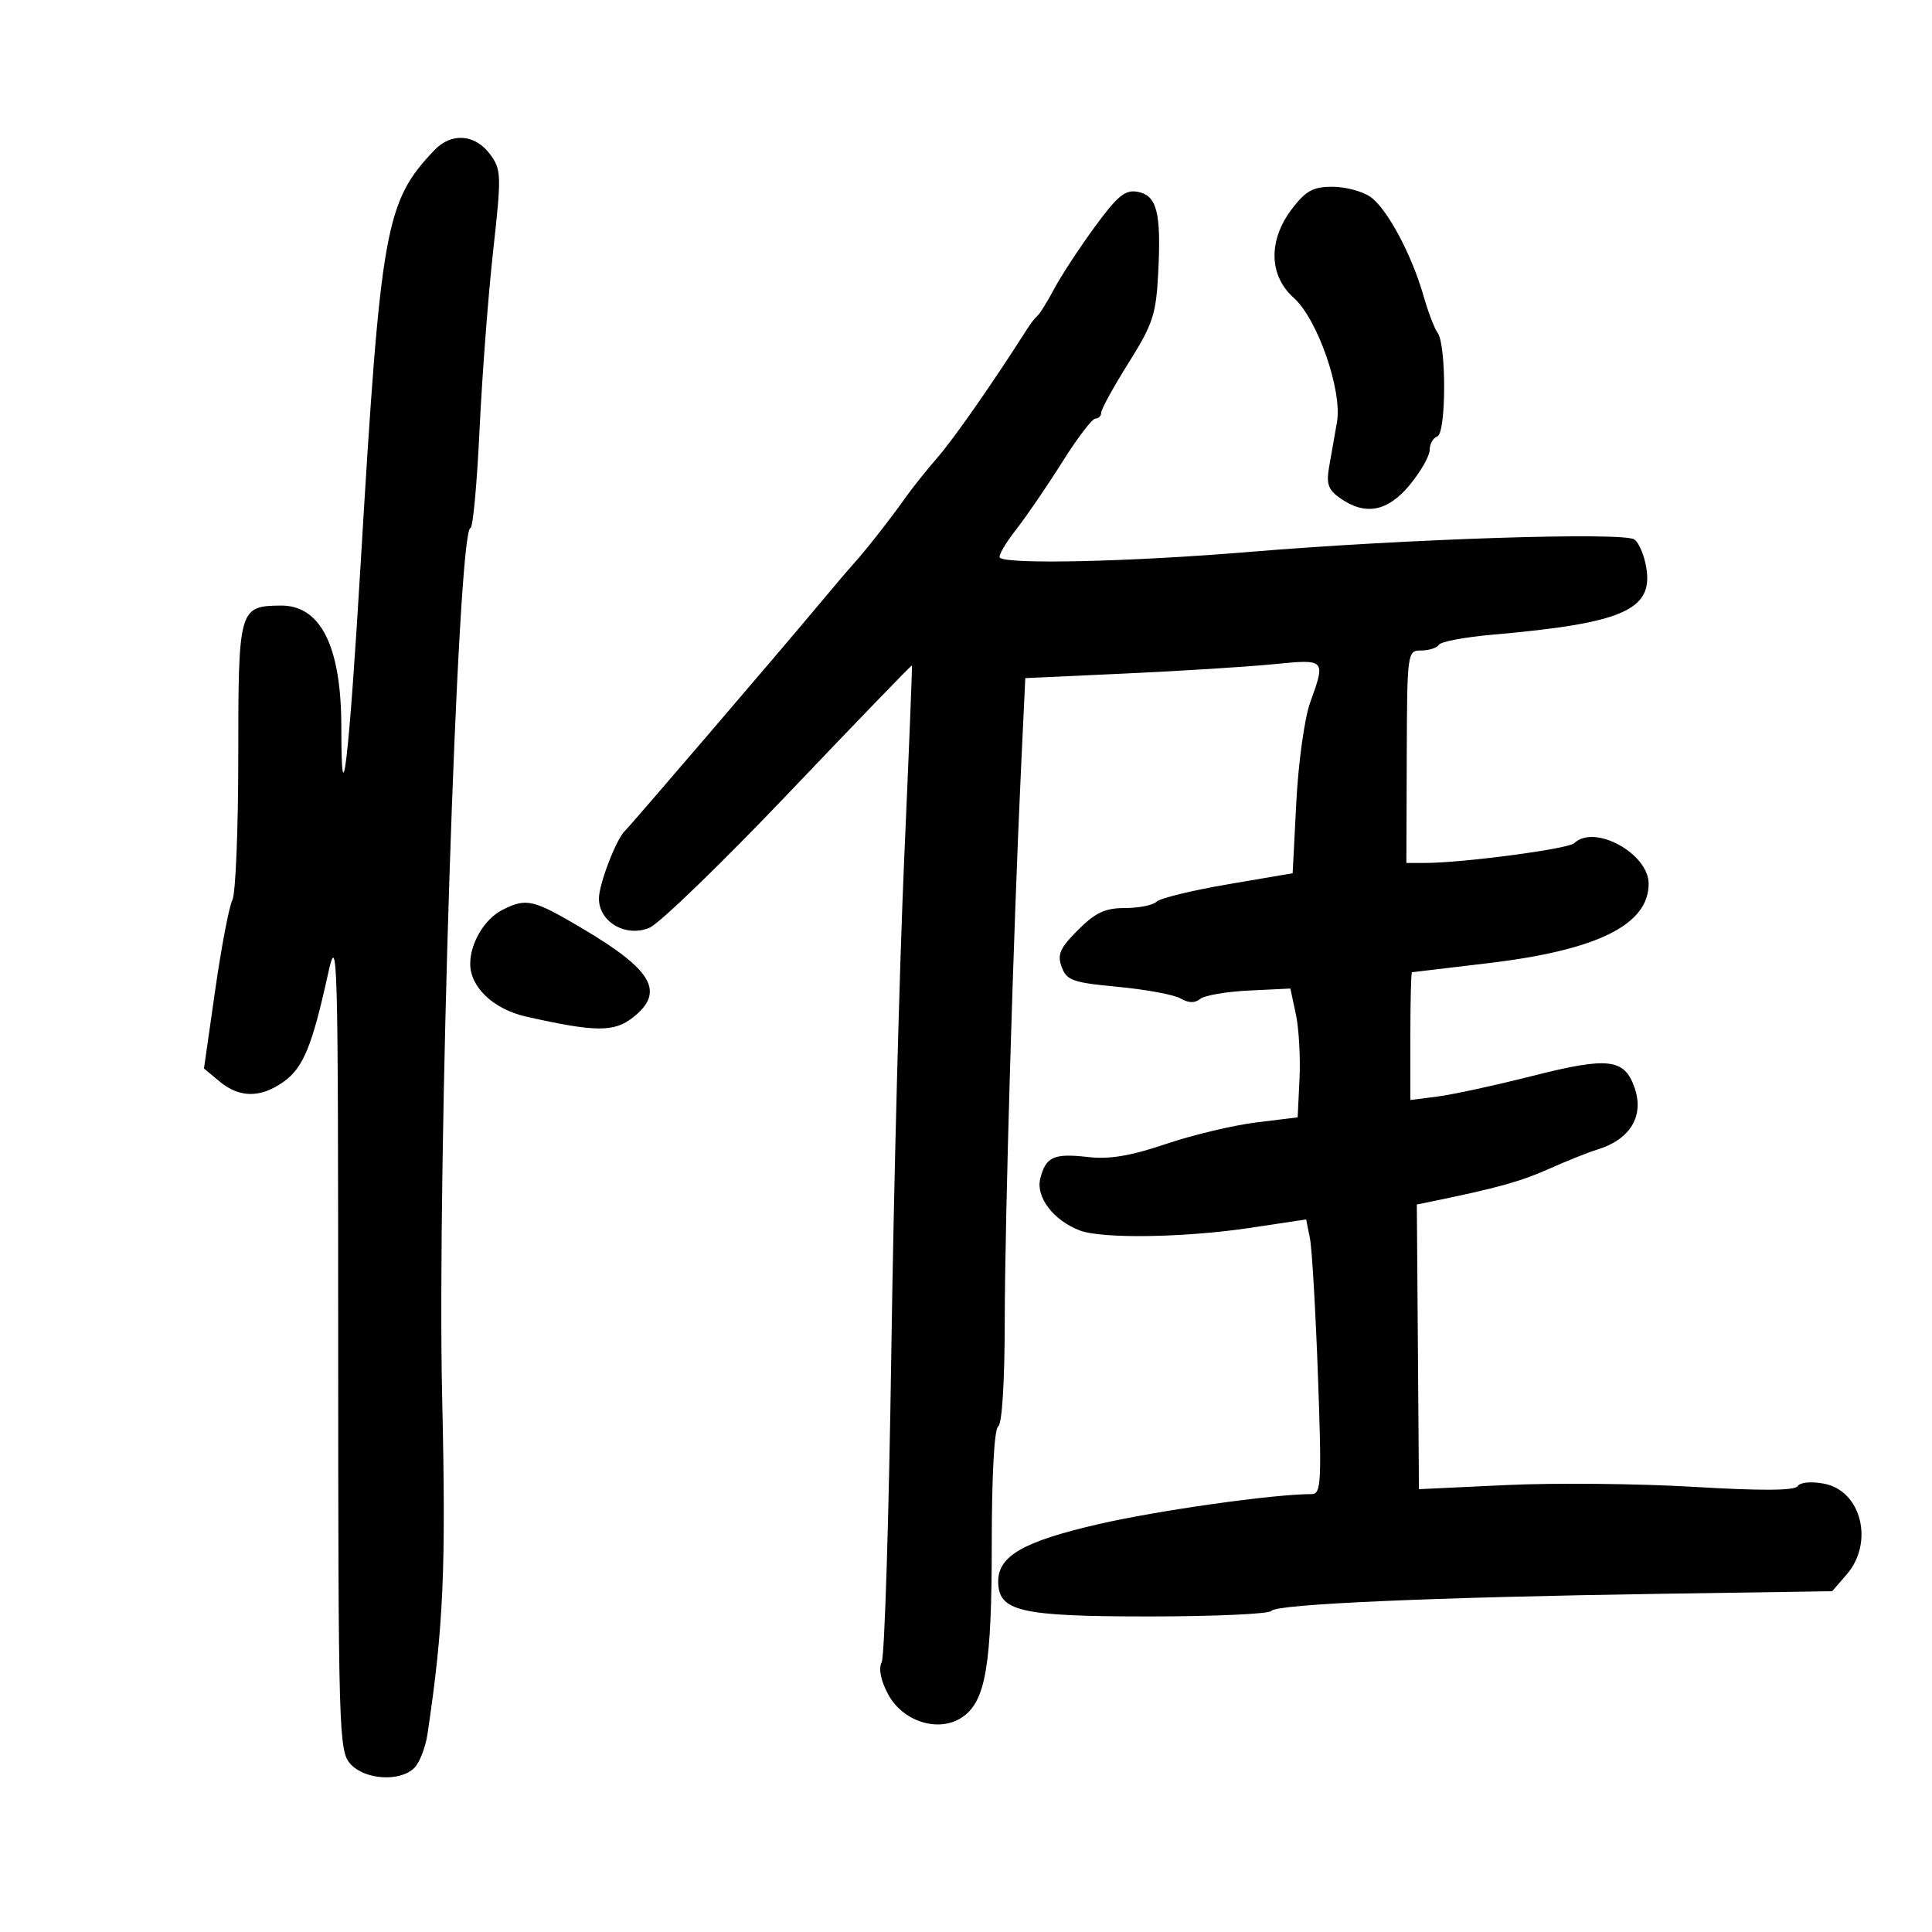 <svg xmlns="http://www.w3.org/2000/svg" width="300" height="300" viewBox="0 0 300 300" version="1.1">
	<path d="M 67.439 23.329 C 59.820 31.357, 59.123 35.263, 56.013 87.361 C 54.169 118.246, 53 128.162, 53 112.910 C 53 100.378, 49.800 93.967, 43.576 94.032 C 37.114 94.099, 37 94.502, 37 117.374 C 37 128.733, 36.588 138.809, 36.084 139.764 C 35.581 140.719, 34.382 146.993, 33.421 153.707 L 31.673 165.914 34.086 167.924 C 37.182 170.501, 40.460 170.521, 44.024 167.983 C 47.084 165.804, 48.459 162.477, 50.917 151.302 C 52.420 144.466, 52.501 147.326, 52.513 207.961 C 52.526 269.187, 52.605 271.906, 54.418 273.910 C 56.655 276.382, 62.138 276.719, 64.337 274.520 C 65.151 273.706, 66.070 271.343, 66.379 269.270 C 68.882 252.473, 69.266 243.676, 68.658 217.009 C 67.835 180.883, 71.052 82, 73.051 82 C 73.432 82, 74.068 75.138, 74.463 66.750 C 74.859 58.362, 75.808 45.875, 76.571 39 C 77.879 27.221, 77.854 26.356, 76.131 24 C 73.803 20.817, 70.095 20.531, 67.439 23.329 M 169.996 35.230 C 167.623 38.472, 164.797 42.784, 163.715 44.812 C 162.634 46.840, 161.468 48.725, 161.125 49 C 160.781 49.275, 160.050 50.209, 159.500 51.075 C 154.330 59.219, 148.114 68.135, 145.584 71.033 C 143.888 72.976, 141.600 75.845, 140.500 77.409 C 138.348 80.467, 134.142 85.822, 132.506 87.585 C 131.953 88.181, 129.475 91.095, 127 94.061 C 121.051 101.190, 97.762 128.362, 97.054 129 C 95.733 130.192, 93 137.277, 93 139.511 C 93 143.166, 97.165 145.589, 100.834 144.069 C 102.386 143.426, 112.169 133.957, 122.573 123.028 C 132.978 112.099, 141.542 103.234, 141.605 103.328 C 141.669 103.423, 141.126 117, 140.398 133.500 C 139.671 150, 138.773 184.425, 138.402 210 C 138.032 235.575, 137.360 257.220, 136.910 258.100 C 136.393 259.110, 136.761 260.950, 137.908 263.089 C 140.182 267.329, 145.706 269.078, 149.329 266.704 C 153.048 264.268, 154 258.759, 154 239.693 C 154 229.055, 154.395 221.874, 155 221.500 C 155.597 221.131, 156.006 214.555, 156.016 205.191 C 156.032 189.408, 157.368 144.183, 158.565 118.899 L 159.209 105.298 174.855 104.577 C 183.460 104.181, 193.762 103.534, 197.750 103.139 C 205.887 102.335, 205.872 102.319, 203.429 109.124 C 202.565 111.531, 201.603 118.472, 201.291 124.549 L 200.723 135.597 190.643 137.317 C 185.099 138.263, 180.121 139.479, 179.581 140.019 C 179.042 140.558, 176.845 141, 174.700 141 C 171.597 141, 170.104 141.696, 167.397 144.403 C 164.579 147.221, 164.142 148.211, 164.858 150.153 C 165.630 152.246, 166.578 152.580, 173.612 153.239 C 177.950 153.645, 182.323 154.458, 183.328 155.046 C 184.552 155.761, 185.555 155.784, 186.361 155.116 C 187.023 154.566, 190.446 153.978, 193.967 153.808 L 200.368 153.500 201.223 157.500 C 201.693 159.700, 201.948 164.200, 201.789 167.500 L 201.500 173.500 195.039 174.296 C 191.486 174.734, 185.186 176.239, 181.039 177.640 C 175.549 179.496, 172.262 180.046, 168.945 179.664 C 163.629 179.053, 162.386 179.616, 161.531 183.020 C 160.814 185.878, 163.584 189.511, 167.661 191.061 C 171.145 192.386, 183.955 192.189, 194.160 190.654 L 202.820 189.352 203.402 192.261 C 203.722 193.861, 204.283 203.457, 204.649 213.585 C 205.248 230.158, 205.153 232, 203.696 232 C 197.772 232, 179.750 234.544, 170.500 236.685 C 158.903 239.370, 155 241.604, 155 245.559 C 155 250.218, 158.364 251, 178.406 251 C 188.568 251, 197.121 250.613, 197.414 250.140 C 198.063 249.089, 222.535 248.016, 258 247.482 L 284.500 247.083 286.750 244.486 C 291.039 239.535, 289.030 231.471, 283.238 230.385 C 281.221 230.006, 279.514 230.166, 279.140 230.769 C 278.705 231.471, 273.547 231.506, 263 230.879 C 254.475 230.371, 241.388 230.245, 233.917 230.598 L 220.333 231.239 220.169 209.138 L 220.004 187.037 222.252 186.576 C 232.473 184.479, 236.155 183.457, 240.500 181.513 C 243.250 180.282, 246.625 178.933, 248 178.515 C 253.146 176.951, 255.349 173.299, 253.810 168.884 C 252.238 164.377, 249.741 164.084, 238.072 167.041 C 232.257 168.515, 225.588 169.966, 223.250 170.265 L 219 170.810 219 160.905 C 219 155.457, 219.113 150.986, 219.250 150.969 C 219.387 150.952, 224.725 150.316, 231.112 149.556 C 248.039 147.542, 256 143.599, 256 137.230 C 256 132.523, 247.541 127.908, 244.450 130.928 C 243.534 131.823, 227.077 134, 221.230 134 L 218.381 134 218.440 117.506 C 218.499 101.219, 218.528 101.011, 220.691 101.006 C 221.896 101.003, 223.127 100.603, 223.427 100.119 C 223.726 99.634, 227.465 98.931, 231.736 98.557 C 251.964 96.783, 256.704 94.728, 255.644 88.191 C 255.329 86.250, 254.492 84.260, 253.785 83.769 C 252.075 82.582, 218.429 83.669, 194 85.701 C 175.524 87.237, 156.344 87.678, 155.257 86.590 C 154.983 86.316, 156.097 84.384, 157.734 82.296 C 159.370 80.208, 162.614 75.463, 164.944 71.750 C 167.273 68.037, 169.589 65, 170.090 65 C 170.590 65, 171 64.576, 171 64.058 C 171 63.540, 172.908 60.072, 175.241 56.352 C 179.040 50.293, 179.520 48.827, 179.850 42.297 C 180.321 32.979, 179.653 30.358, 176.666 29.787 C 174.728 29.417, 173.547 30.380, 169.996 35.230 M 200.619 32.433 C 196.908 37.299, 197.015 42.792, 200.888 46.242 C 204.583 49.535, 208.457 60.681, 207.602 65.562 C 207.271 67.453, 206.732 70.520, 206.405 72.377 C 205.915 75.158, 206.219 76.040, 208.127 77.377 C 212.034 80.113, 215.492 79.439, 218.927 75.272 C 220.617 73.222, 222 70.784, 222 69.855 C 222 68.927, 222.533 67.989, 223.184 67.772 C 224.574 67.309, 224.609 53.502, 223.225 51.662 C 222.744 51.023, 221.771 48.475, 221.062 46 C 219.205 39.509, 215.389 32.386, 212.796 30.570 C 211.563 29.706, 208.909 29, 206.896 29 C 203.903 29, 202.761 29.625, 200.619 32.433 M 78.020 141.284 C 75.263 142.679, 73.037 146.384, 73.015 149.615 C 72.989 153.286, 76.614 156.713, 81.743 157.868 C 92.426 160.273, 95.353 160.297, 98.265 158.006 C 103.300 154.046, 101.382 150.657, 90.440 144.180 C 82.772 139.640, 81.743 139.400, 78.020 141.284" stroke="none" fill="black" fill-rule="evenodd"/>
</svg>
